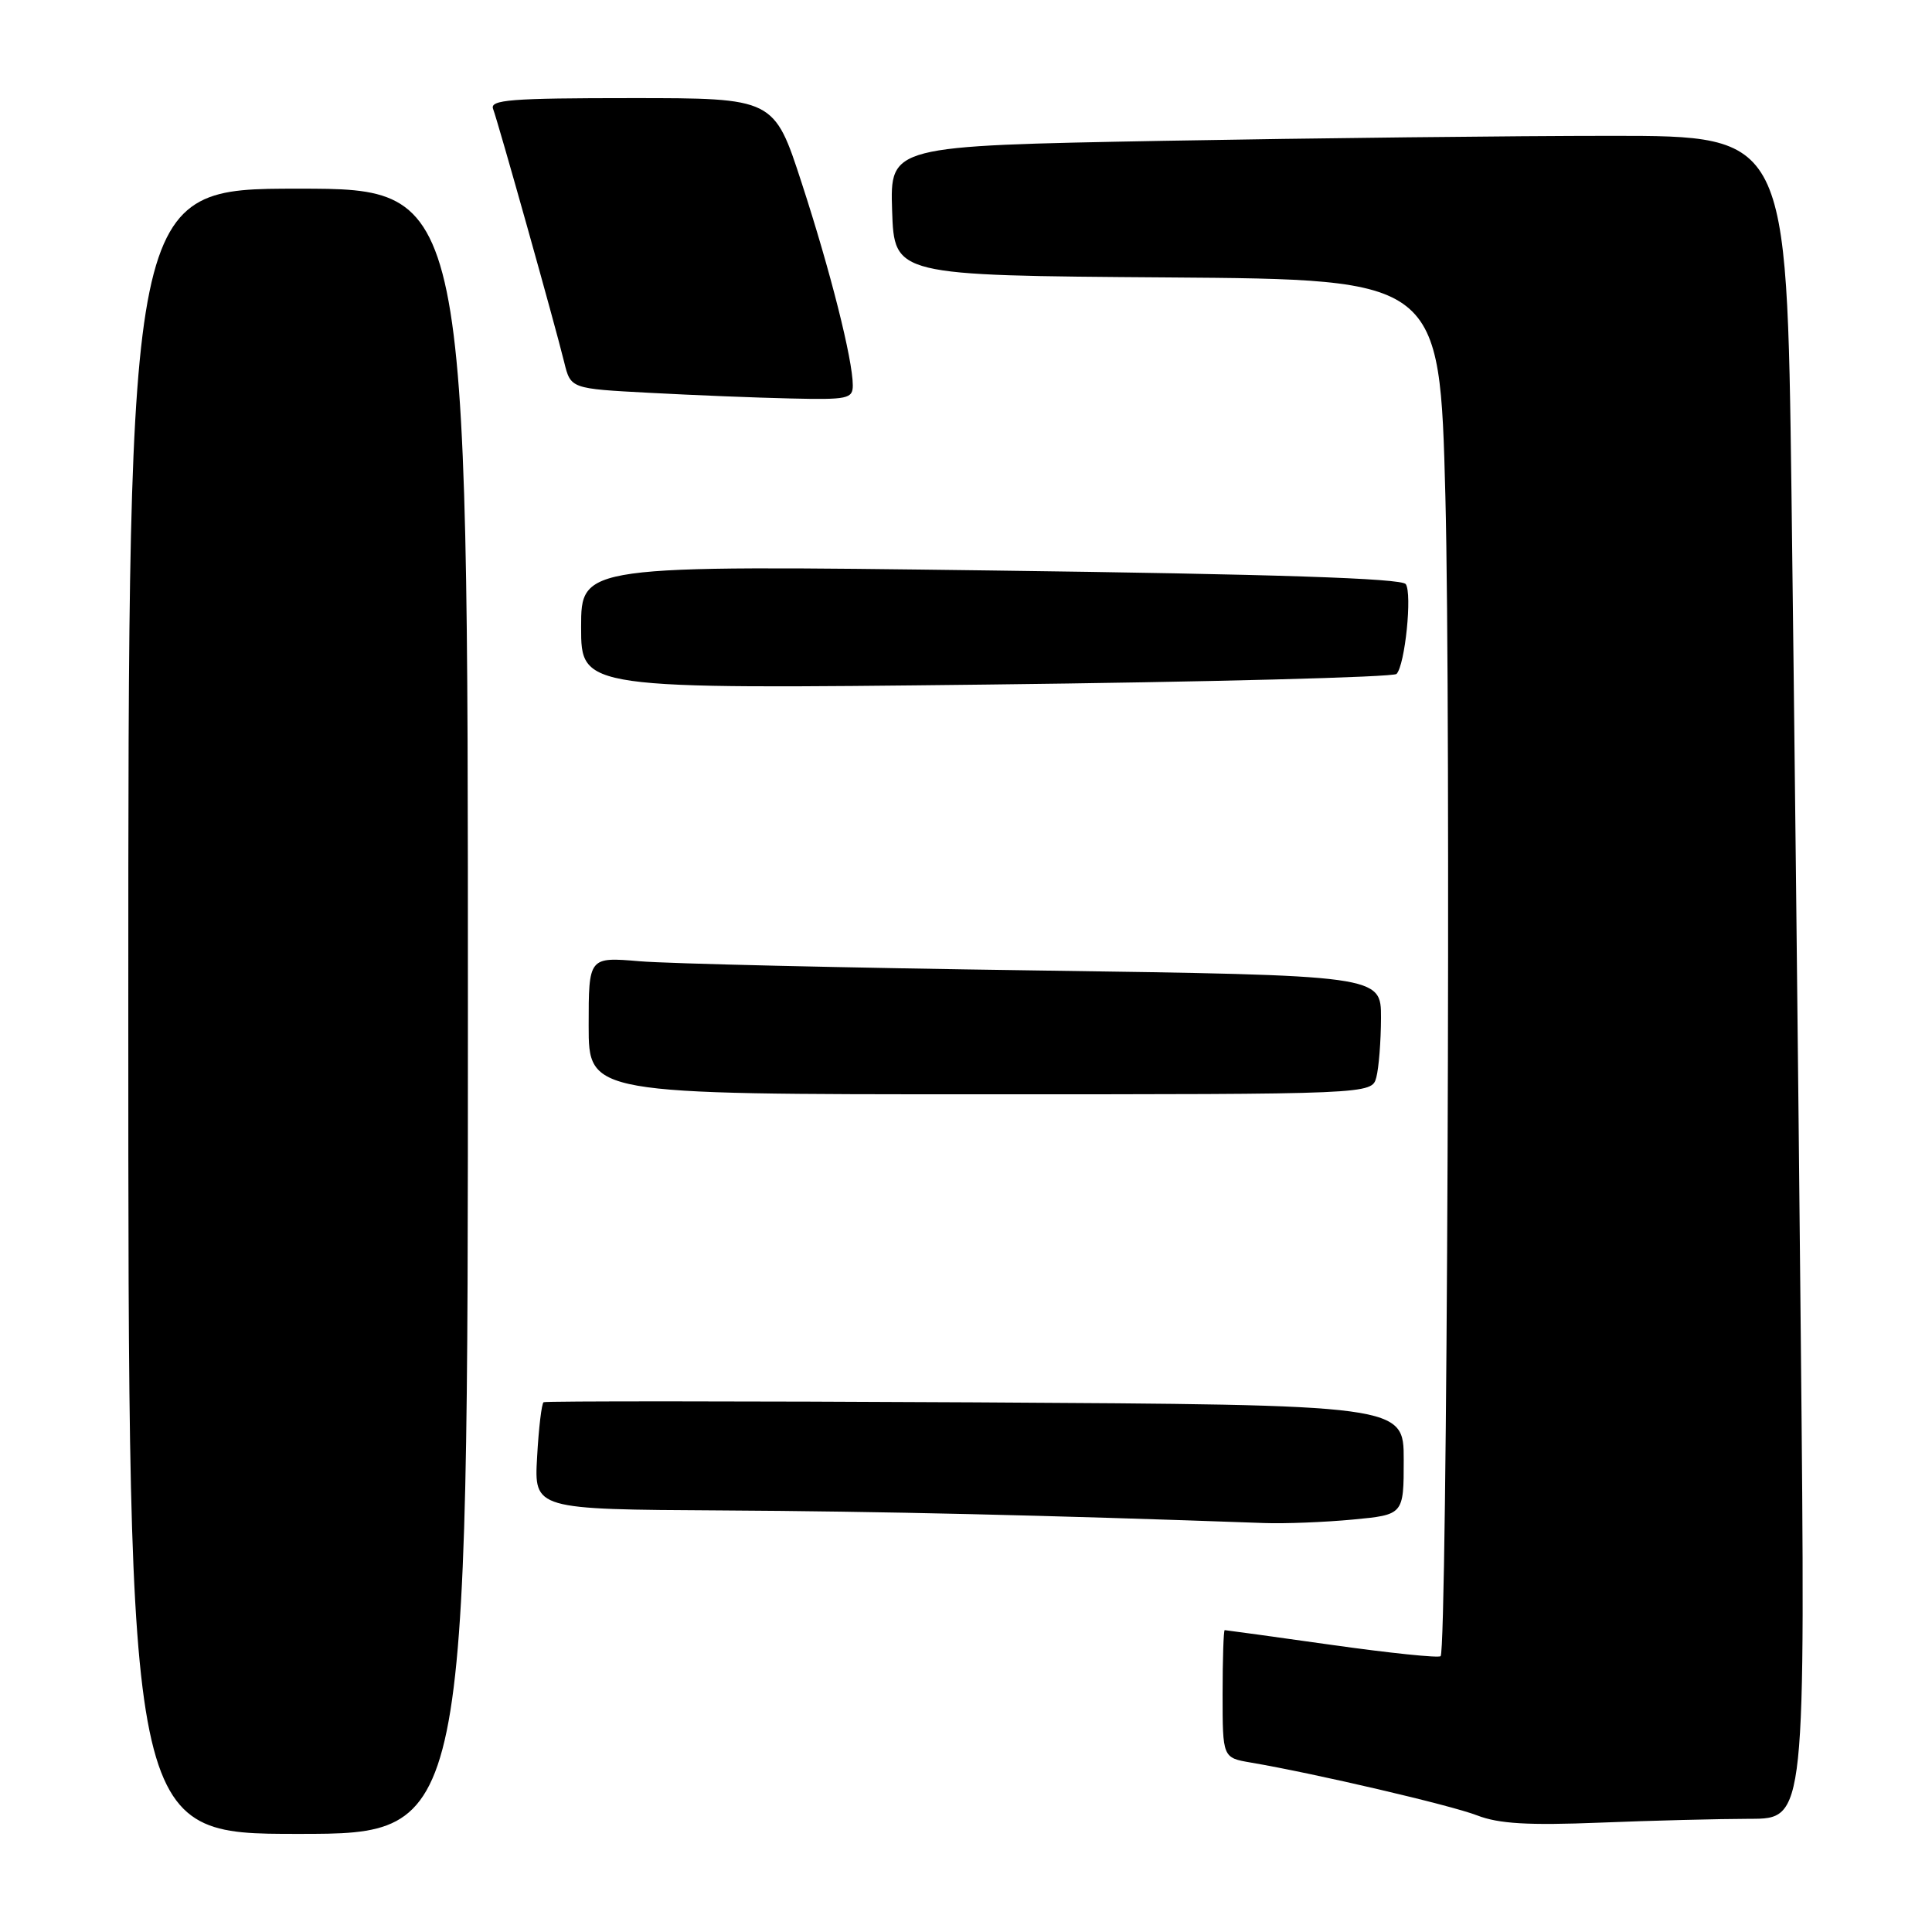 <?xml version="1.0" encoding="UTF-8" standalone="no"?>
<!DOCTYPE svg PUBLIC "-//W3C//DTD SVG 1.1//EN" "http://www.w3.org/Graphics/SVG/1.1/DTD/svg11.dtd" >
<svg xmlns="http://www.w3.org/2000/svg" xmlns:xlink="http://www.w3.org/1999/xlink" version="1.1" viewBox="0 0 256 256">
 <g >
 <path fill="currentColor"
d=" M 62.00 134.00 C 62.00 25.00 62.00 25.00 39.50 25.00 C 17.00 25.00 17.00 25.00 17.00 134.00 C 17.00 243.00 17.00 243.00 39.50 243.00 C 62.00 243.00 62.00 243.00 62.00 134.00 Z  M 231.87 241.00 C 239.24 241.00 239.24 241.00 238.61 176.75 C 238.27 141.41 237.71 91.24 237.38 65.25 C 236.76 18.00 236.76 18.00 213.55 18.00 C 200.78 18.00 174.04 18.30 154.13 18.66 C 117.93 19.33 117.93 19.33 118.21 27.91 C 118.50 36.50 118.50 36.50 154.64 36.76 C 190.77 37.02 190.77 37.02 191.52 65.76 C 192.27 94.86 191.76 218.57 190.89 219.45 C 190.62 219.71 184.14 219.04 176.48 217.96 C 168.82 216.88 162.43 216.00 162.28 216.00 C 162.13 216.00 162.00 219.80 162.00 224.45 C 162.00 232.91 162.00 232.91 165.75 233.55 C 174.26 235.00 192.22 239.19 195.73 240.55 C 198.60 241.66 202.47 241.89 212.00 241.51 C 218.88 241.23 227.82 241.01 231.87 241.00 Z  M 179.25 201.35 C 186.00 200.71 186.00 200.71 186.00 193.43 C 186.00 186.15 186.00 186.15 129.25 185.82 C 98.04 185.65 72.29 185.64 72.03 185.80 C 71.77 185.97 71.38 189.23 71.17 193.05 C 70.77 200.00 70.77 200.00 95.64 200.14 C 116.43 200.26 138.65 200.77 167.50 201.81 C 170.25 201.91 175.54 201.70 179.25 201.35 Z  M 182.37 142.75 C 182.70 141.51 182.98 137.97 182.99 134.87 C 183.00 129.24 183.00 129.24 137.25 128.59 C 112.09 128.24 88.46 127.69 84.75 127.37 C 78.00 126.80 78.00 126.80 78.00 135.90 C 78.00 145.00 78.00 145.00 129.88 145.00 C 181.77 145.00 181.77 145.00 182.37 142.75 Z  M 185.05 89.30 C 186.18 88.09 187.14 78.65 186.27 77.40 C 185.73 76.63 168.95 76.08 131.25 75.59 C 77.00 74.89 77.00 74.89 77.00 83.11 C 77.00 91.32 77.00 91.32 130.65 90.71 C 160.16 90.37 184.64 89.73 185.05 89.30 Z  M 113.00 51.06 C 113.00 47.67 110.02 35.86 106.23 24.25 C 102.57 13.00 102.57 13.00 83.68 13.00 C 67.64 13.00 64.87 13.22 65.34 14.44 C 66.00 16.17 73.55 43.04 74.76 48.00 C 75.62 51.50 75.62 51.50 86.06 52.05 C 91.80 52.36 100.21 52.70 104.75 52.80 C 112.31 52.98 113.00 52.84 113.00 51.06 Z "/>
</g>
</svg>
